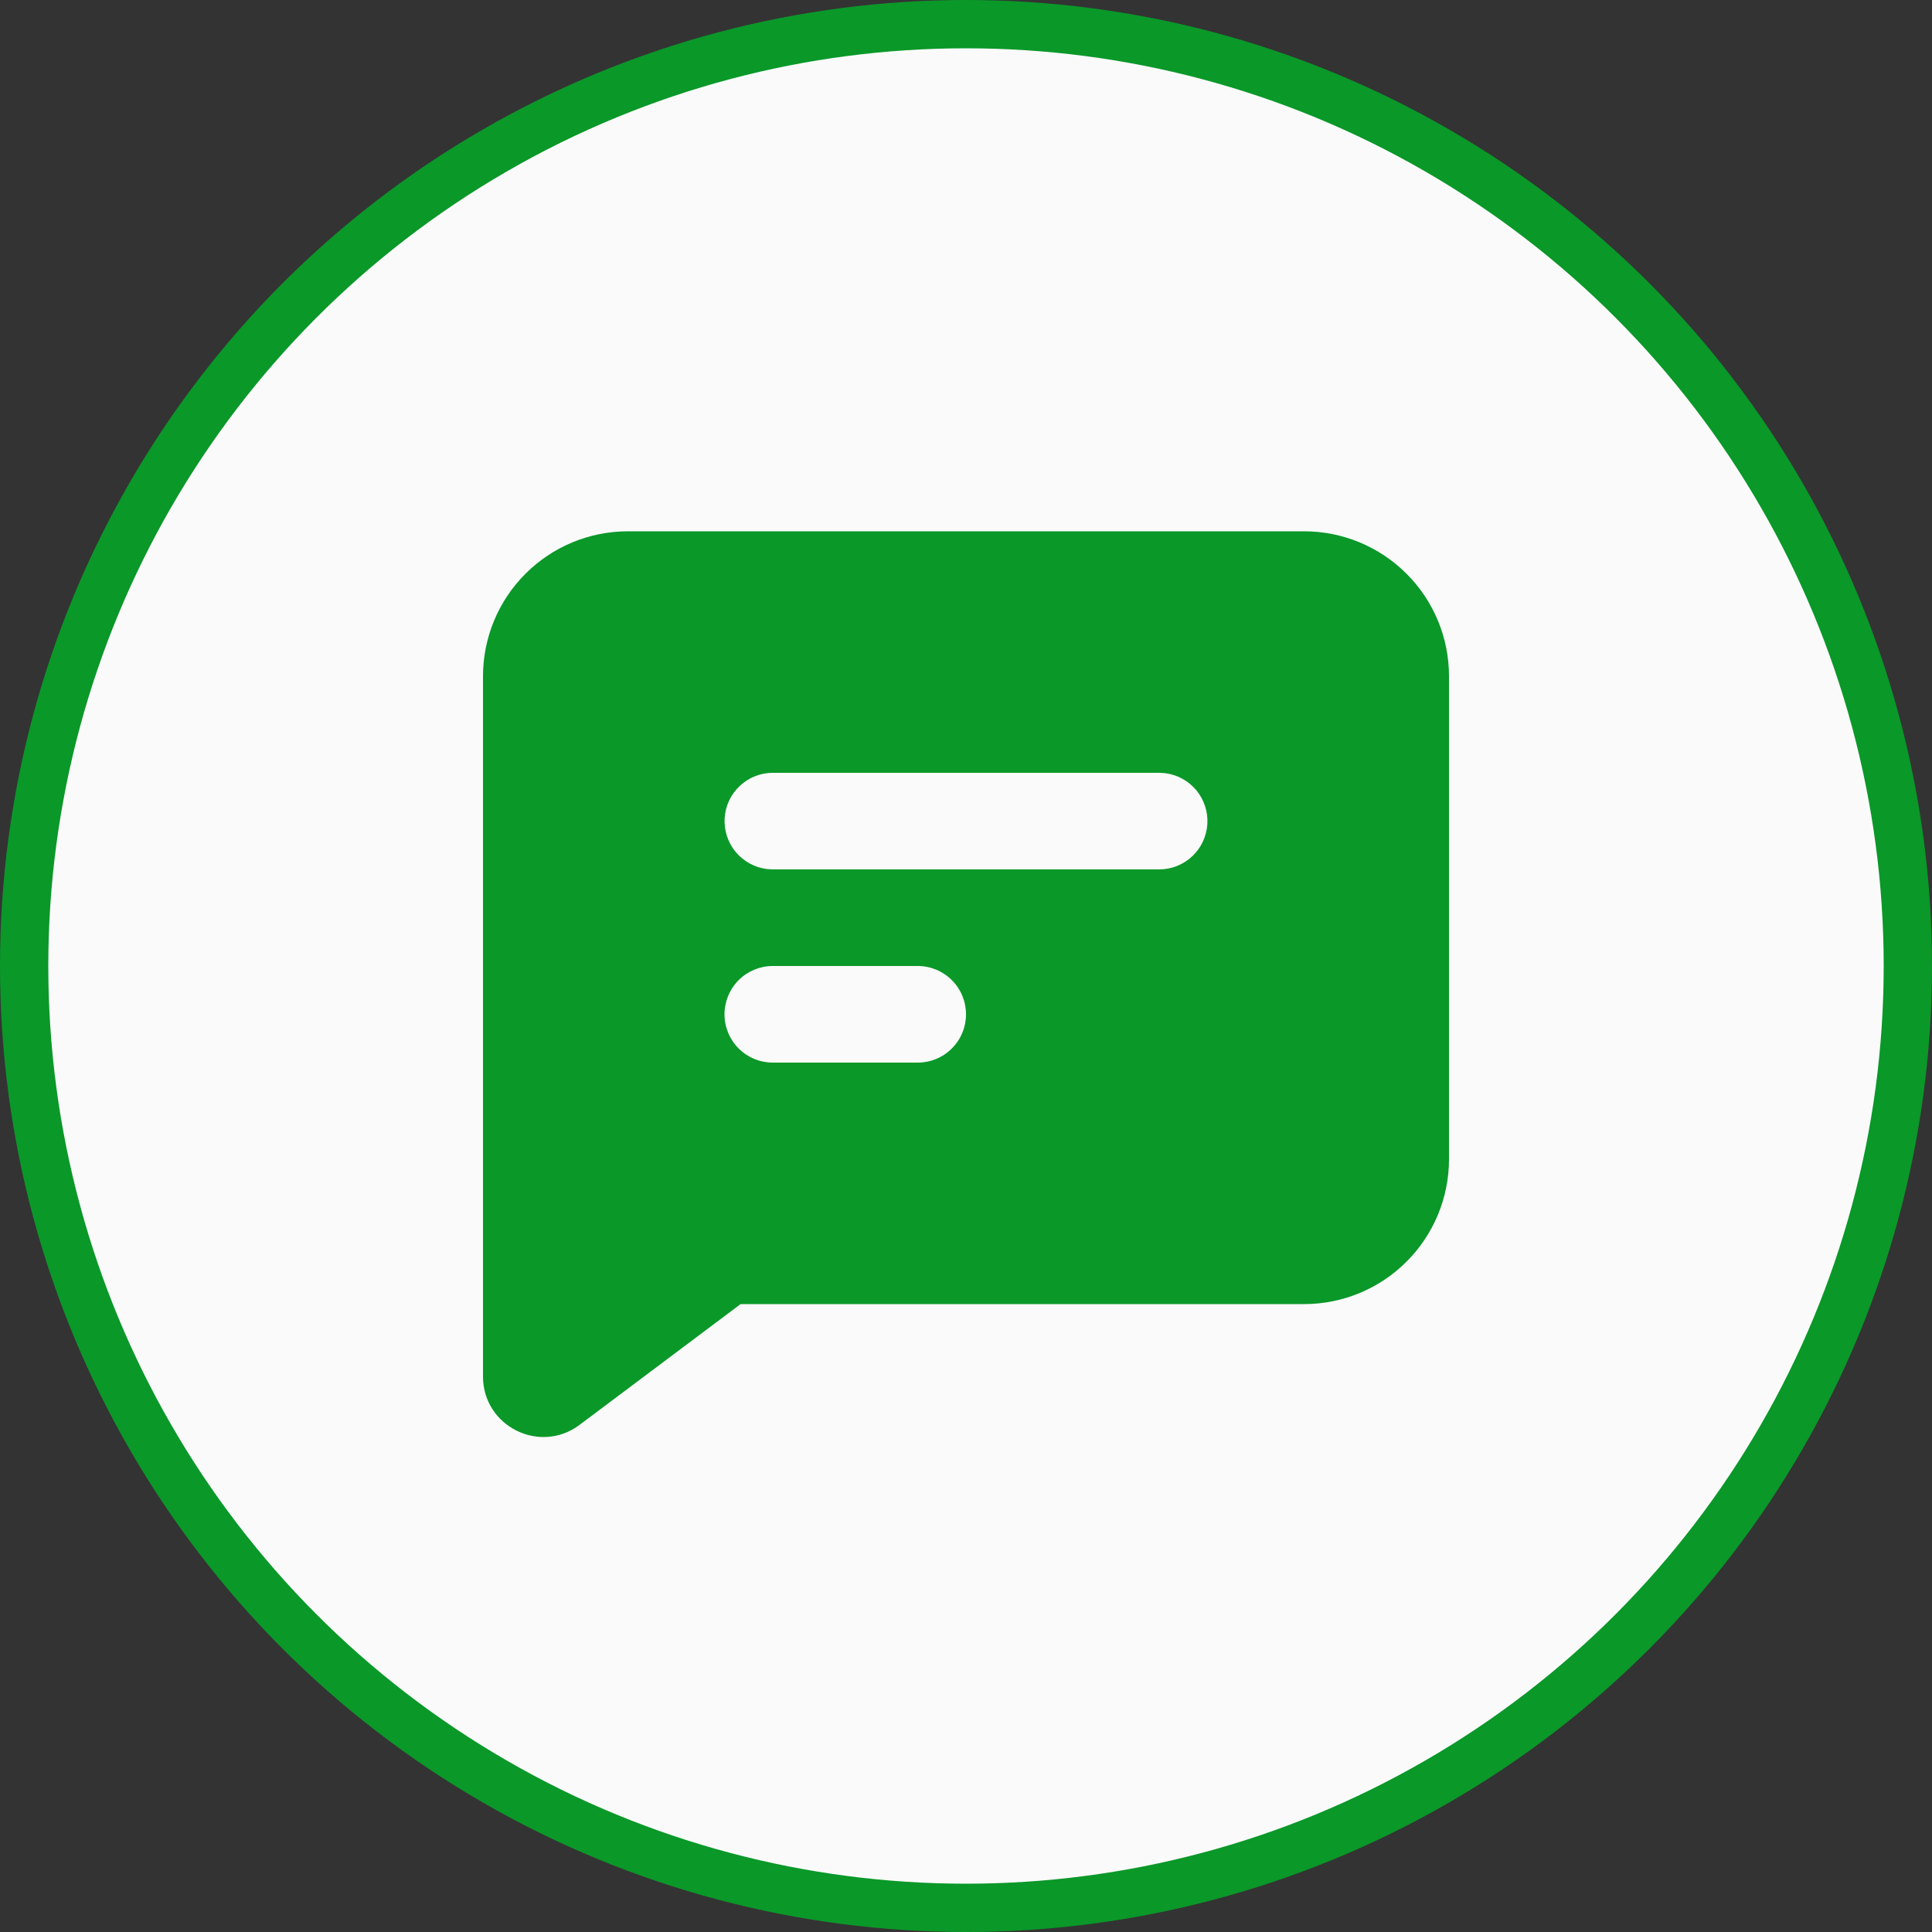 <svg width="40" height="40" viewBox="0 0 40 40" fill="none" xmlns="http://www.w3.org/2000/svg">
<rect x="0" y="0" width="40" height="40" fill="#333333" stroke="none"/>
<circle cx="20" cy="20" r="19.5" fill="#FAFAFA" stroke="#0A9829"/>
<g clip-path="url(#clip0_9795_47942)">
<path fill-rule="evenodd" clip-rule="evenodd" d="M27 11C27.796 11 28.559 11.316 29.121 11.879C29.684 12.441 30 13.204 30 14V24C30 24.796 29.684 25.559 29.121 26.121C28.559 26.684 27.796 27 27 27H15.333L12 29.5C11.176 30.118 10 29.53 10 28.5V14C10 13.204 10.316 12.441 10.879 11.879C11.441 11.316 12.204 11 13 11H27ZM19 20H16C15.735 20 15.48 20.105 15.293 20.293C15.105 20.48 15 20.735 15 21C15 21.265 15.105 21.52 15.293 21.707C15.48 21.895 15.735 22 16 22H19C19.265 22 19.52 21.895 19.707 21.707C19.895 21.52 20 21.265 20 21C20 20.735 19.895 20.48 19.707 20.293C19.52 20.105 19.265 20 19 20ZM24 16H16C15.745 16 15.5 16.098 15.315 16.273C15.129 16.448 15.018 16.687 15.003 16.941C14.988 17.196 15.071 17.446 15.234 17.642C15.398 17.837 15.63 17.963 15.883 17.993L16 18H24C24.255 18 24.5 17.902 24.685 17.727C24.871 17.552 24.982 17.313 24.997 17.059C25.012 16.804 24.929 16.554 24.766 16.358C24.602 16.163 24.37 16.037 24.117 16.007L24 16Z" fill="#0A9829"/>
</g>
<defs>
<clipPath id="clip0_9795_47942">
<rect width="24" height="24" fill="white" transform="translate(8 8)"/>
</clipPath>
</defs>
</svg>
